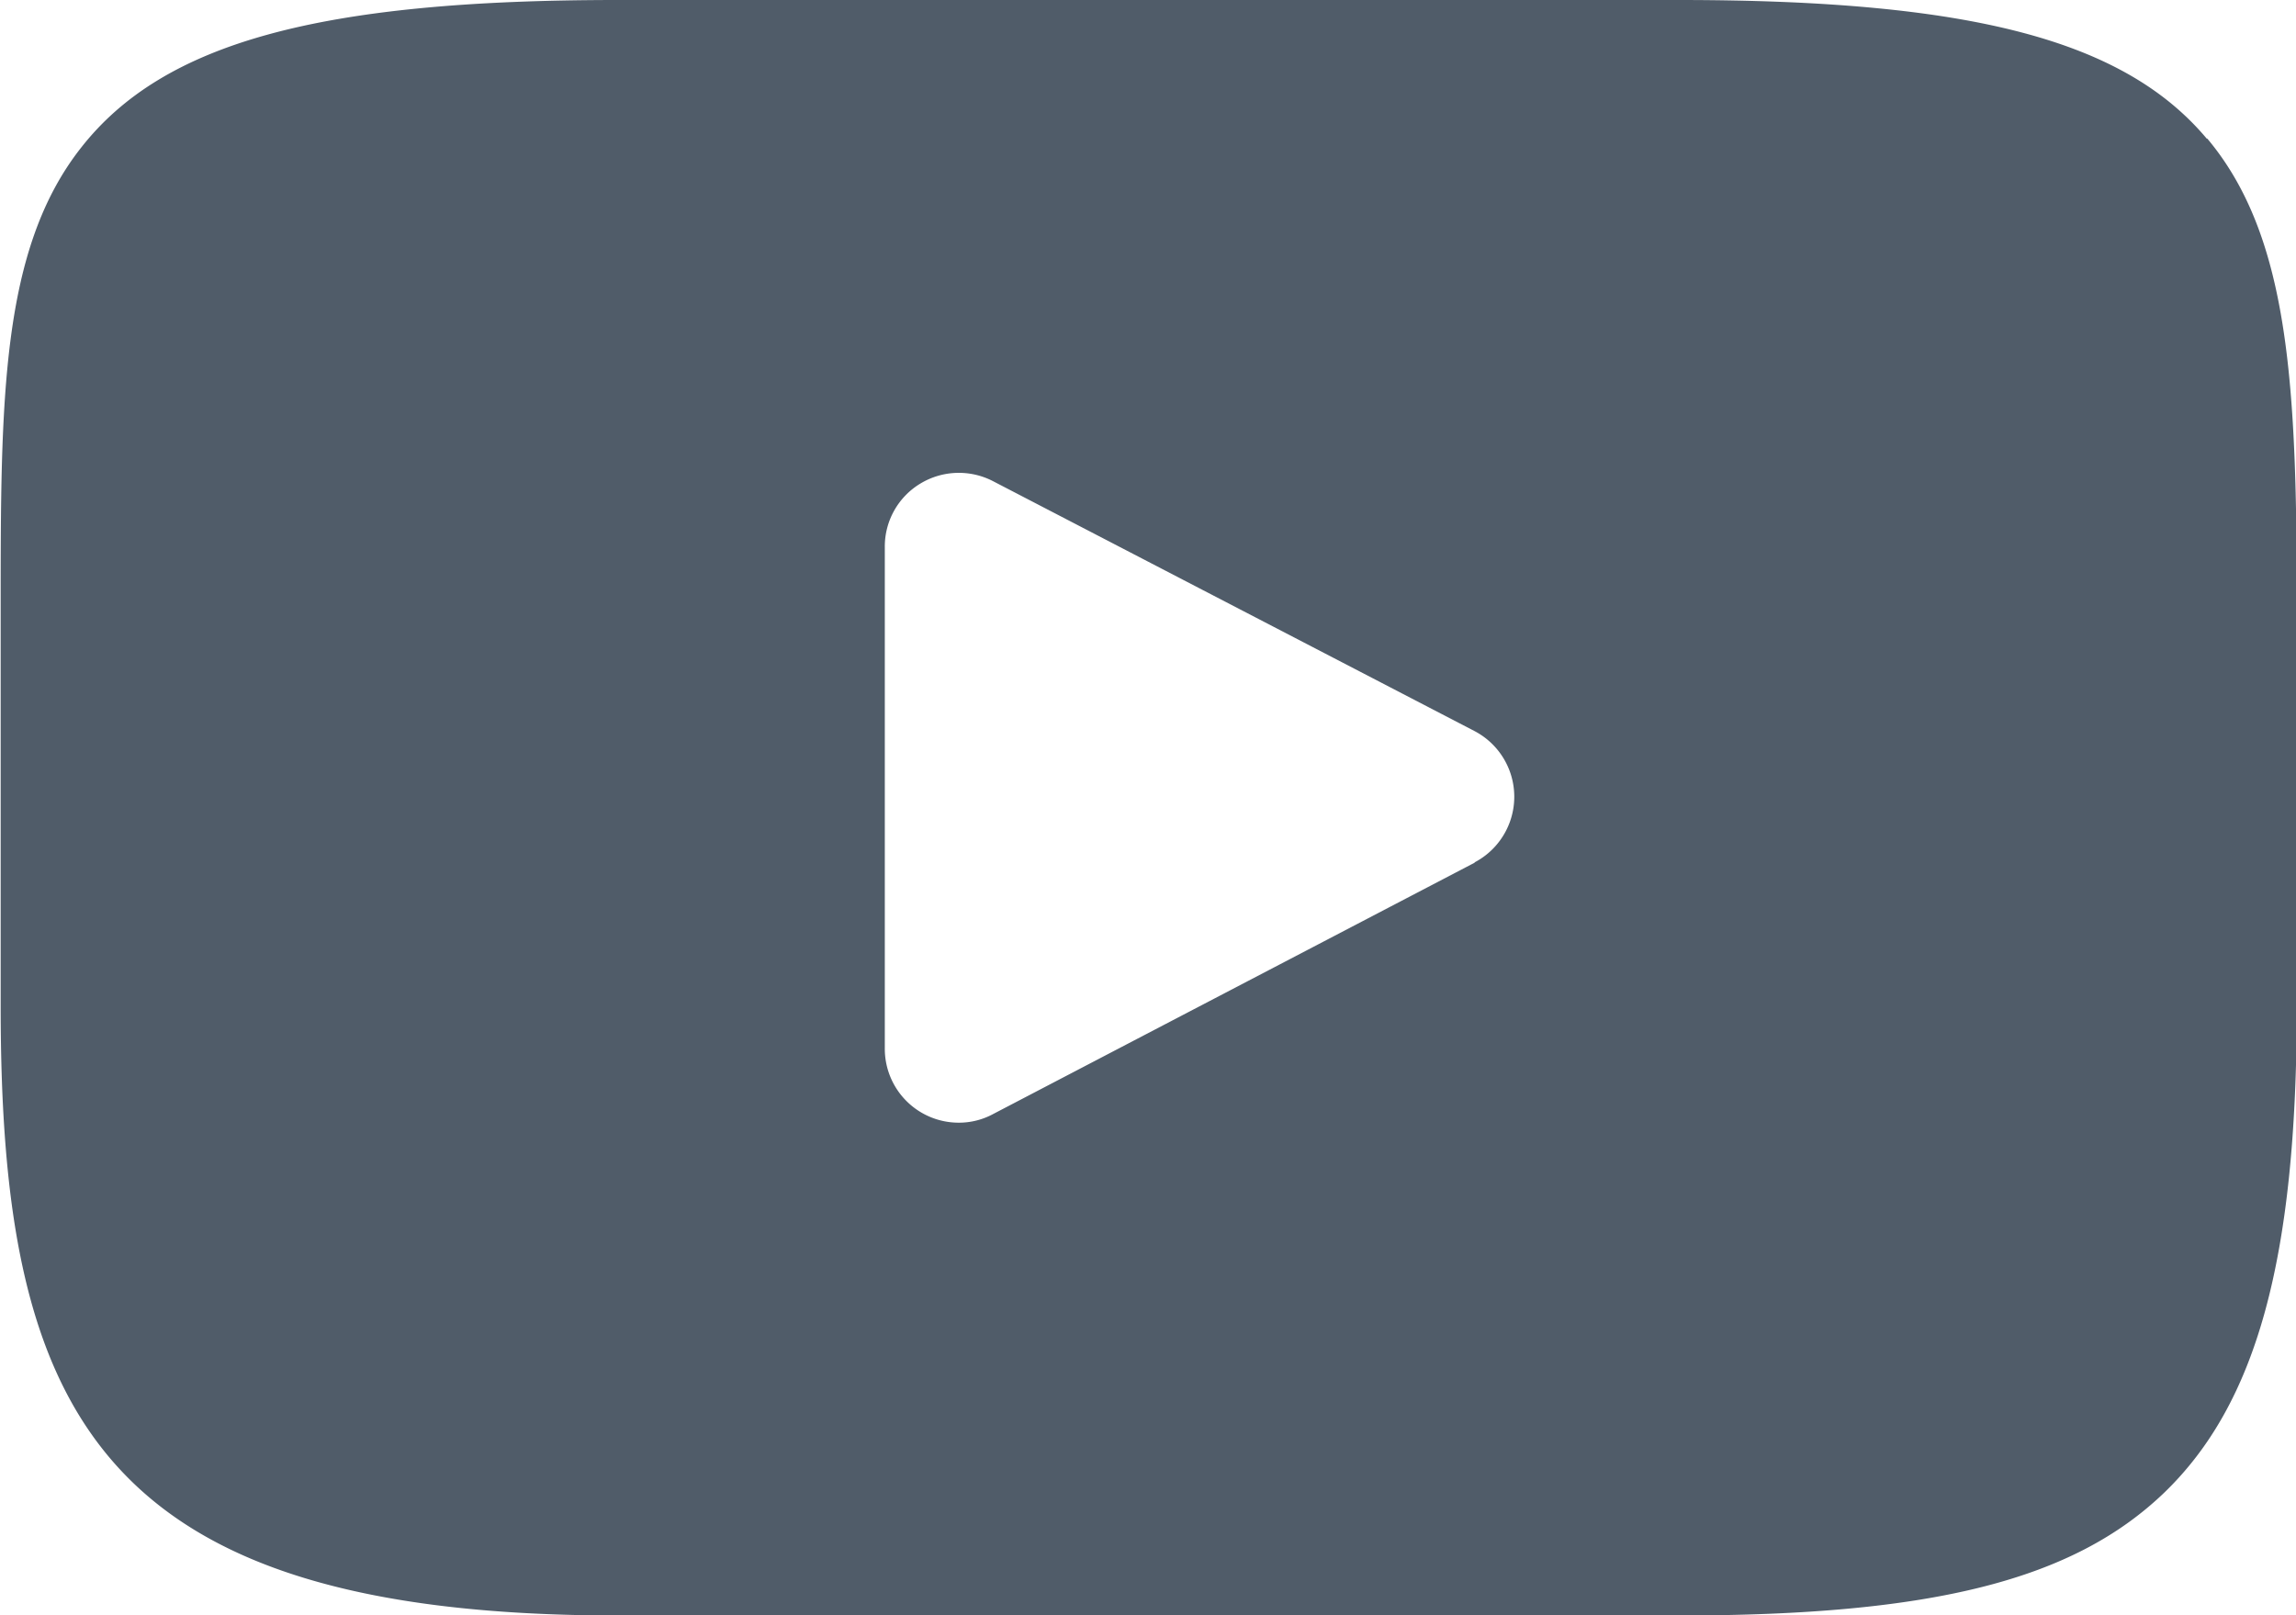 <svg id="youtube_icon" data-name="youtube icon" xmlns="http://www.w3.org/2000/svg" width="20.531" height="14.449" viewBox="0 0 20.531 14.449">
  <path id="youtube_icon-2" data-name="youtube icon" d="M1175.7,31.617c-.741-.882-2.109-1.24-4.723-1.24h-9.485c-2.674,0-4.064.382-4.8,1.321-.719.914-.719,2.262-.719,4.126v3.555c0,3.613.853,5.448,5.523,5.448h9.485c2.267,0,3.522-.317,4.335-1.095.832-.8,1.189-2.1,1.189-4.353V35.823c0-1.966-.057-3.32-.8-4.206m-6.549,6.475-4.309,2.25a.642.642,0,0,1-.307.077.661.661,0,0,1-.661-.664V35.267a.657.657,0,0,1,.317-.564.665.665,0,0,1,.649-.023l4.307,2.236a.663.663,0,0,1,0,1.175" transform="translate(-1155.967 -30.377)" fill="#505c69"/>
</svg>
